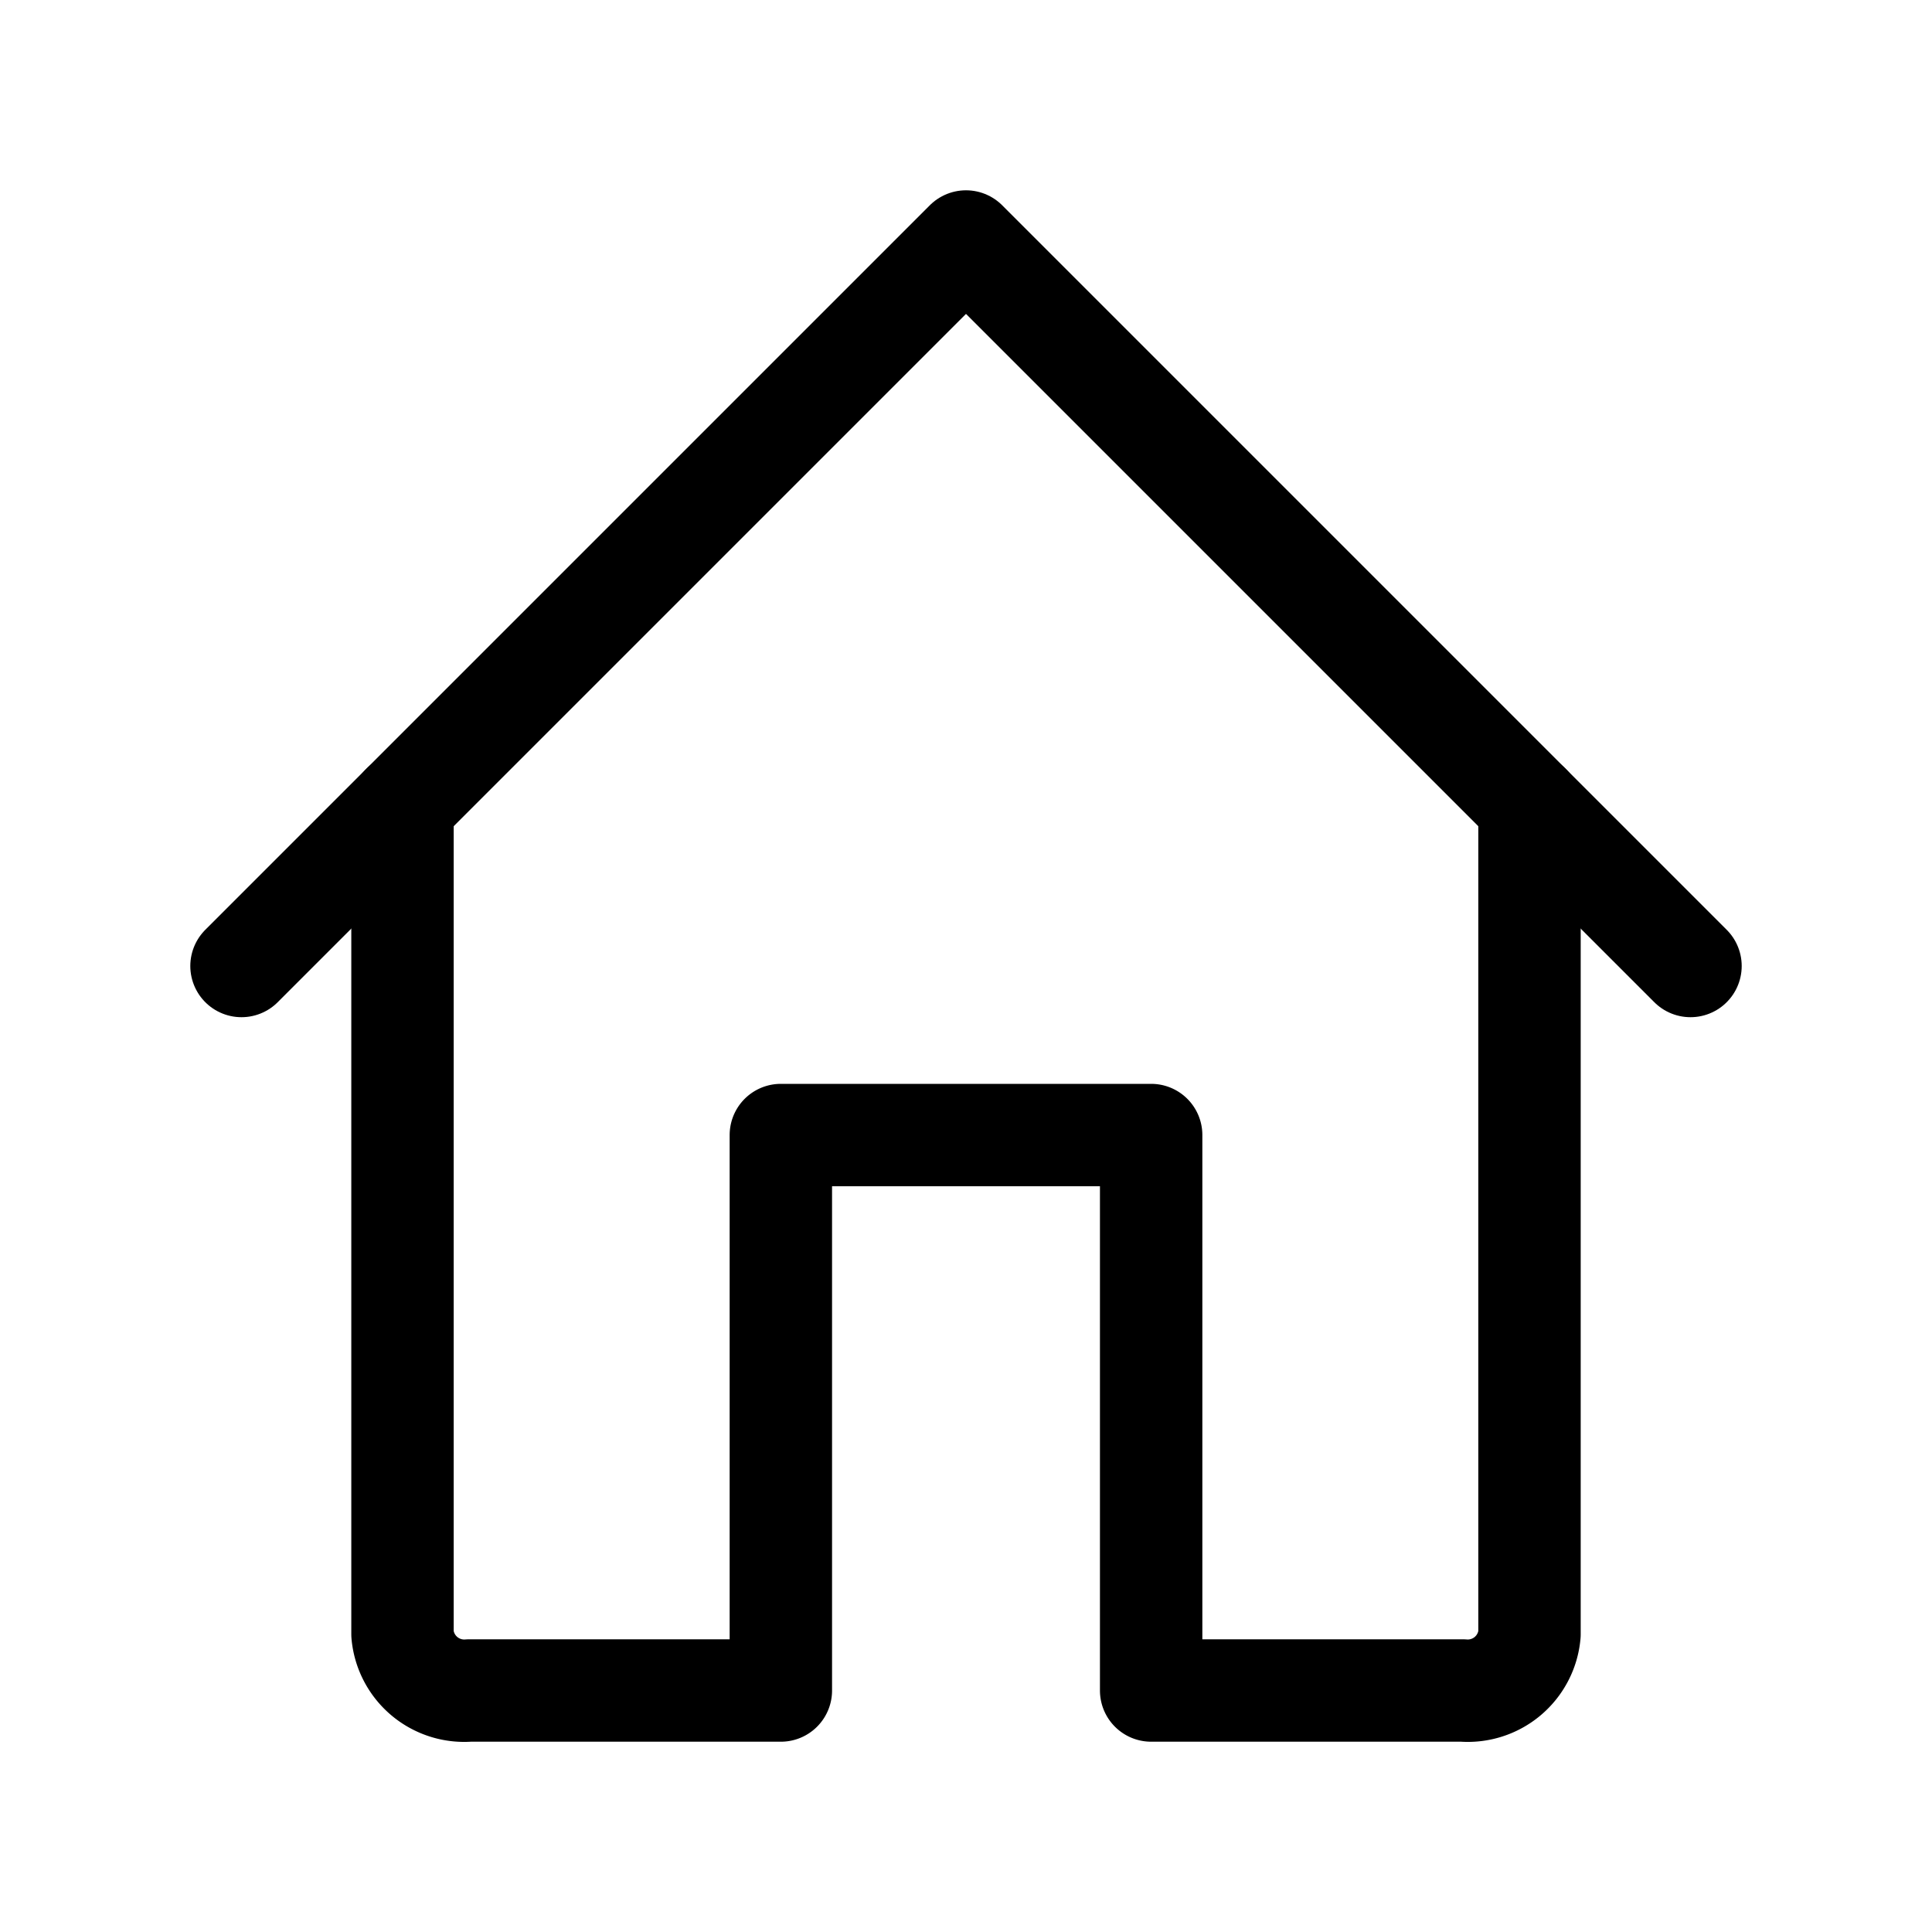 <!DOCTYPE svg PUBLIC "-//W3C//DTD SVG 1.1//EN" "http://www.w3.org/Graphics/SVG/1.1/DTD/svg11.dtd">
<!-- Uploaded to: SVG Repo, www.svgrepo.com, Transformed by: SVG Repo Mixer Tools -->
<svg fill="#000000" width="800px" height="800px" viewBox="0 0 24 24" id="home" xmlns="http://www.w3.org/2000/svg" class="icon line">
<g id="SVGRepo_bgCarrier" stroke-width="0"/>
<g id="SVGRepo_tracerCarrier" stroke-linecap="round" stroke-linejoin="round"/>
<g id="SVGRepo_iconCarrier">
<polyline id="primary" points="21 12 12 3 3 12" style="fill: none; stroke: #000000; stroke-linecap: round; stroke-linejoin: round; stroke-width:1.272;"/>
<path id="primary-2" data-name="primary" d="M19,10V20.3a.77.77,0,0,1-.83.7H14.3V14.1H9.7V21H5.83A.77.77,0,0,1,5,20.3V10" style="fill: none; stroke: #000000; stroke-linecap: round; stroke-linejoin: round; stroke-width:1.272;"/>
</g>
</svg>